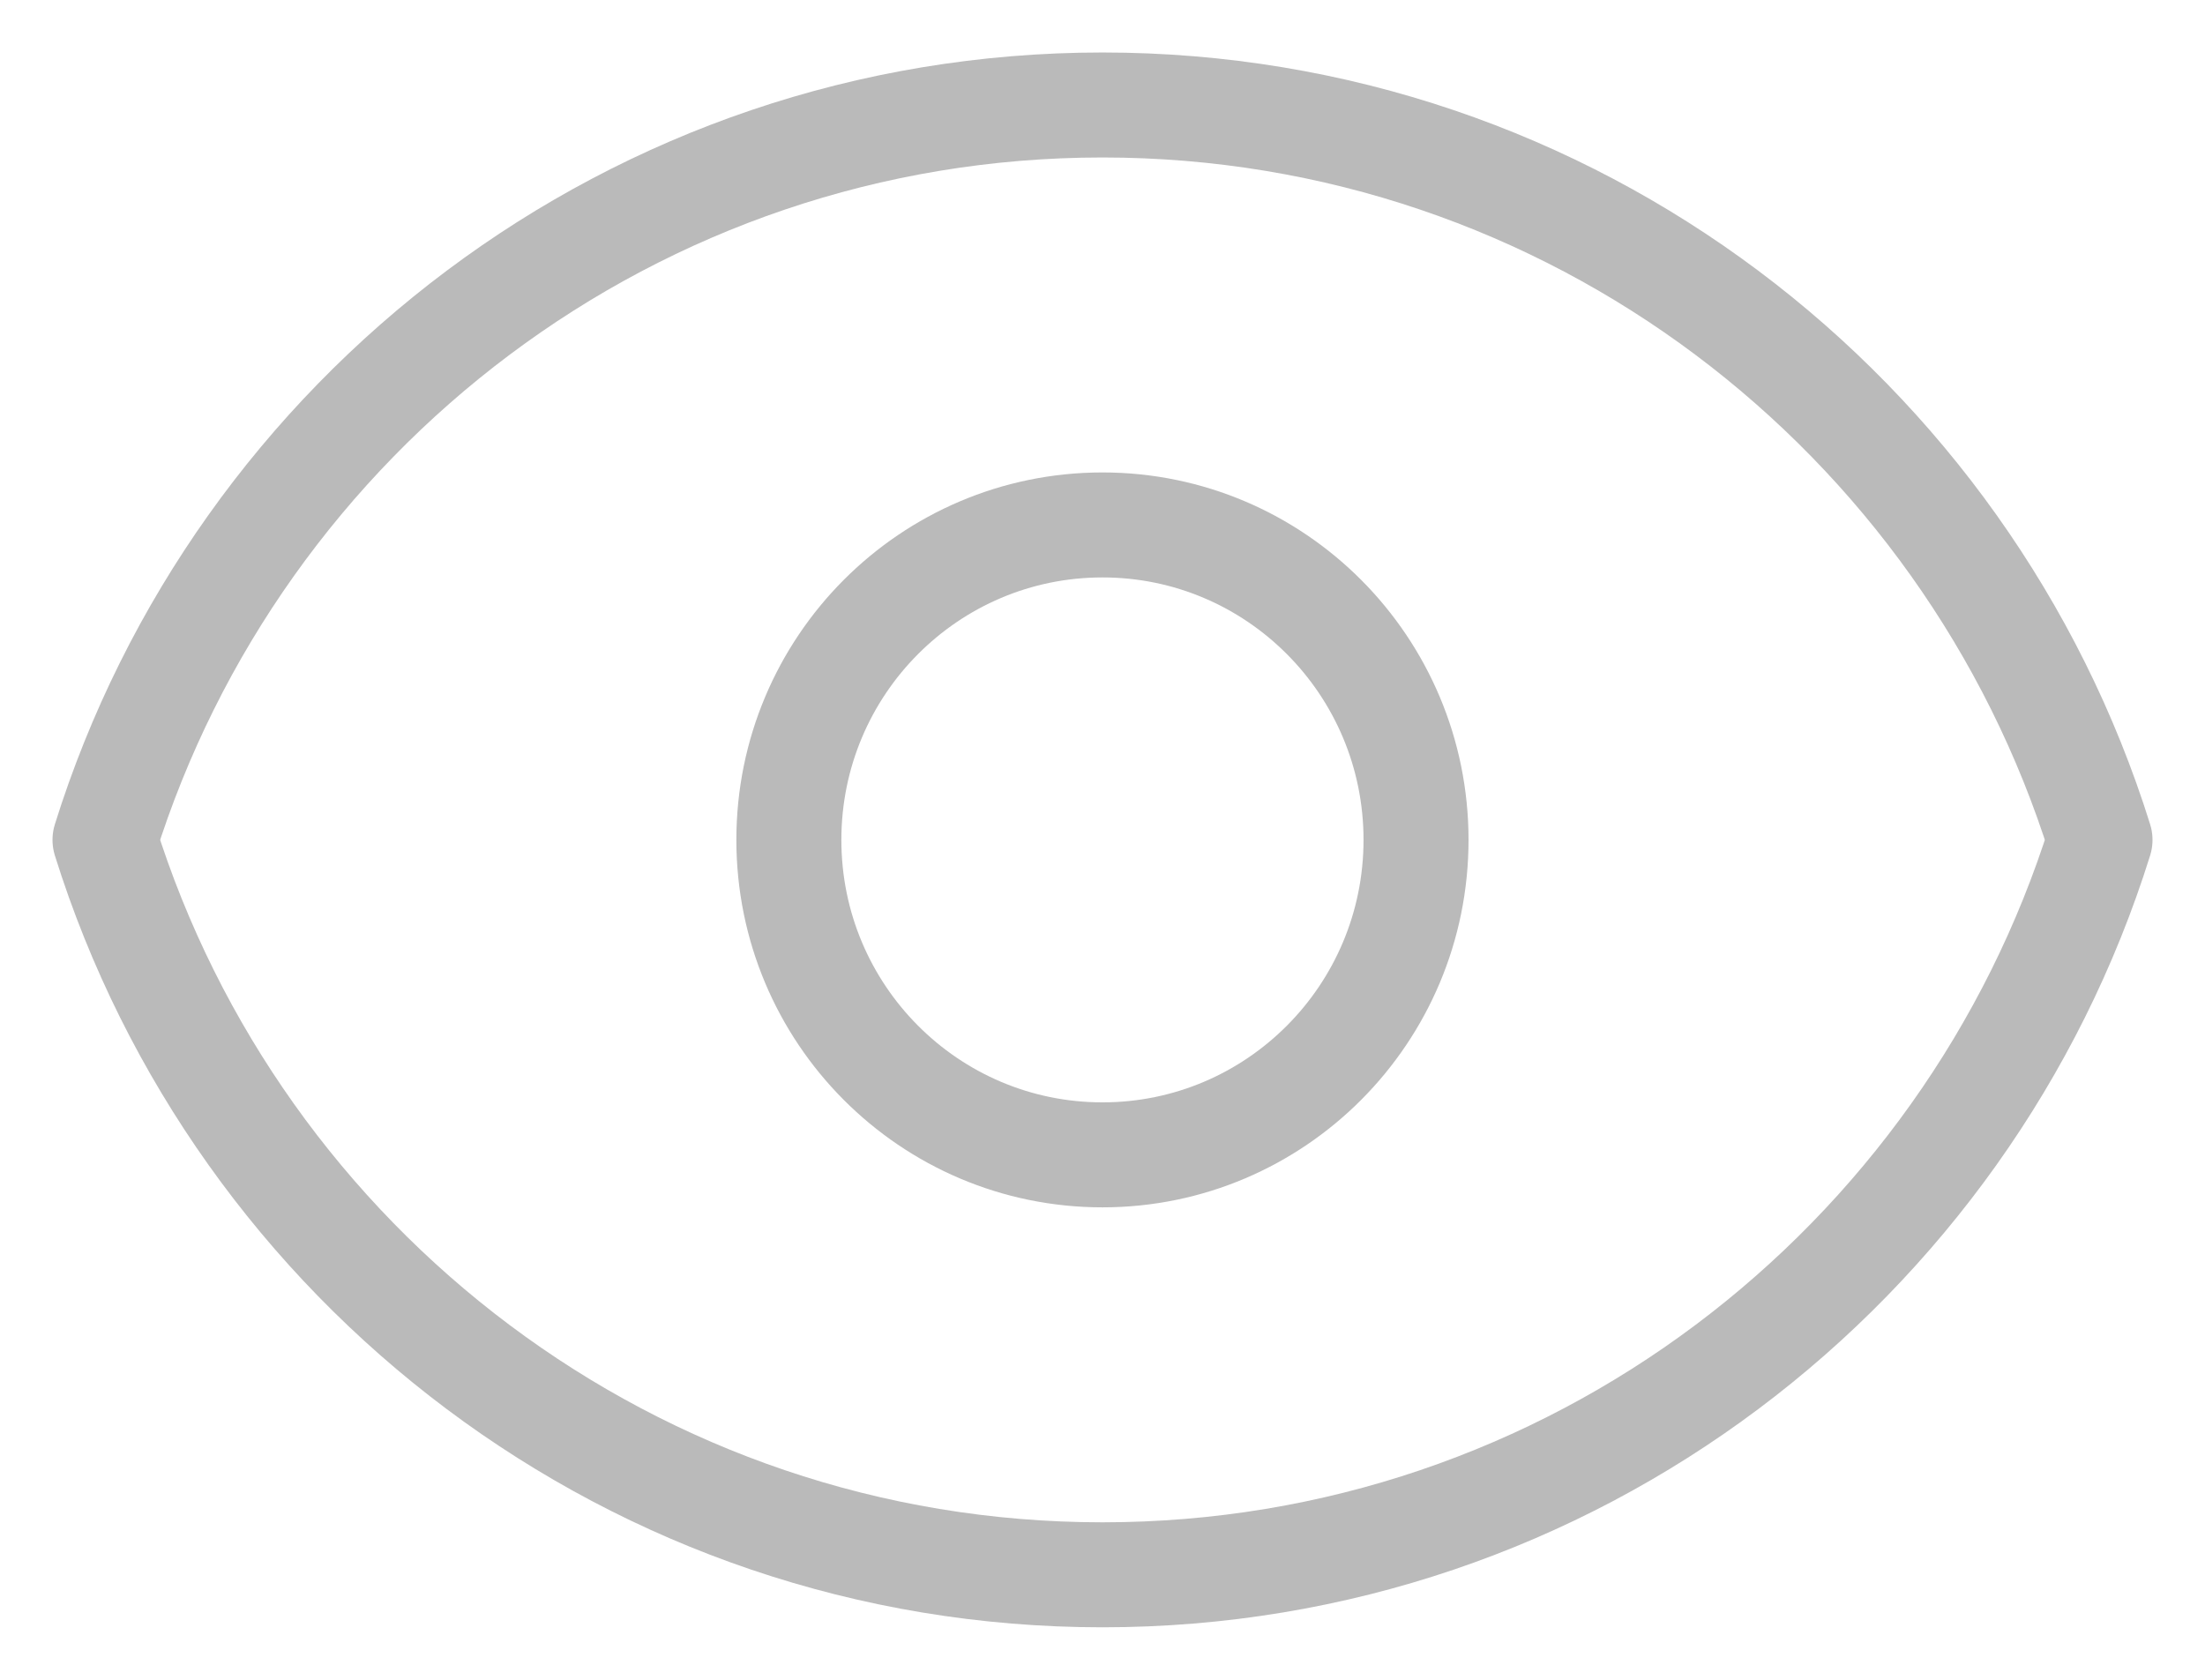 <svg width="21" height="16" viewBox="0 0 21 16" fill="none" xmlns="http://www.w3.org/2000/svg">
<path d="M13.486 8C13.486 9.657 12.149 11 10.5 11C8.85 11 7.513 9.657 7.513 8C7.513 6.343 8.85 5 10.5 5C12.149 5 13.486 6.343 13.486 8Z" stroke="#BABABA" stroke-linecap="round" stroke-linejoin="round"/>
<path d="M1 8C2.269 3.943 6.042 1 10.5 1C14.958 1 18.731 3.943 20 8C18.731 12.057 14.958 15 10.5 15C6.042 15 2.269 12.057 1 8Z" stroke="#BABABA" stroke-linecap="round" stroke-linejoin="round"/>
</svg>
